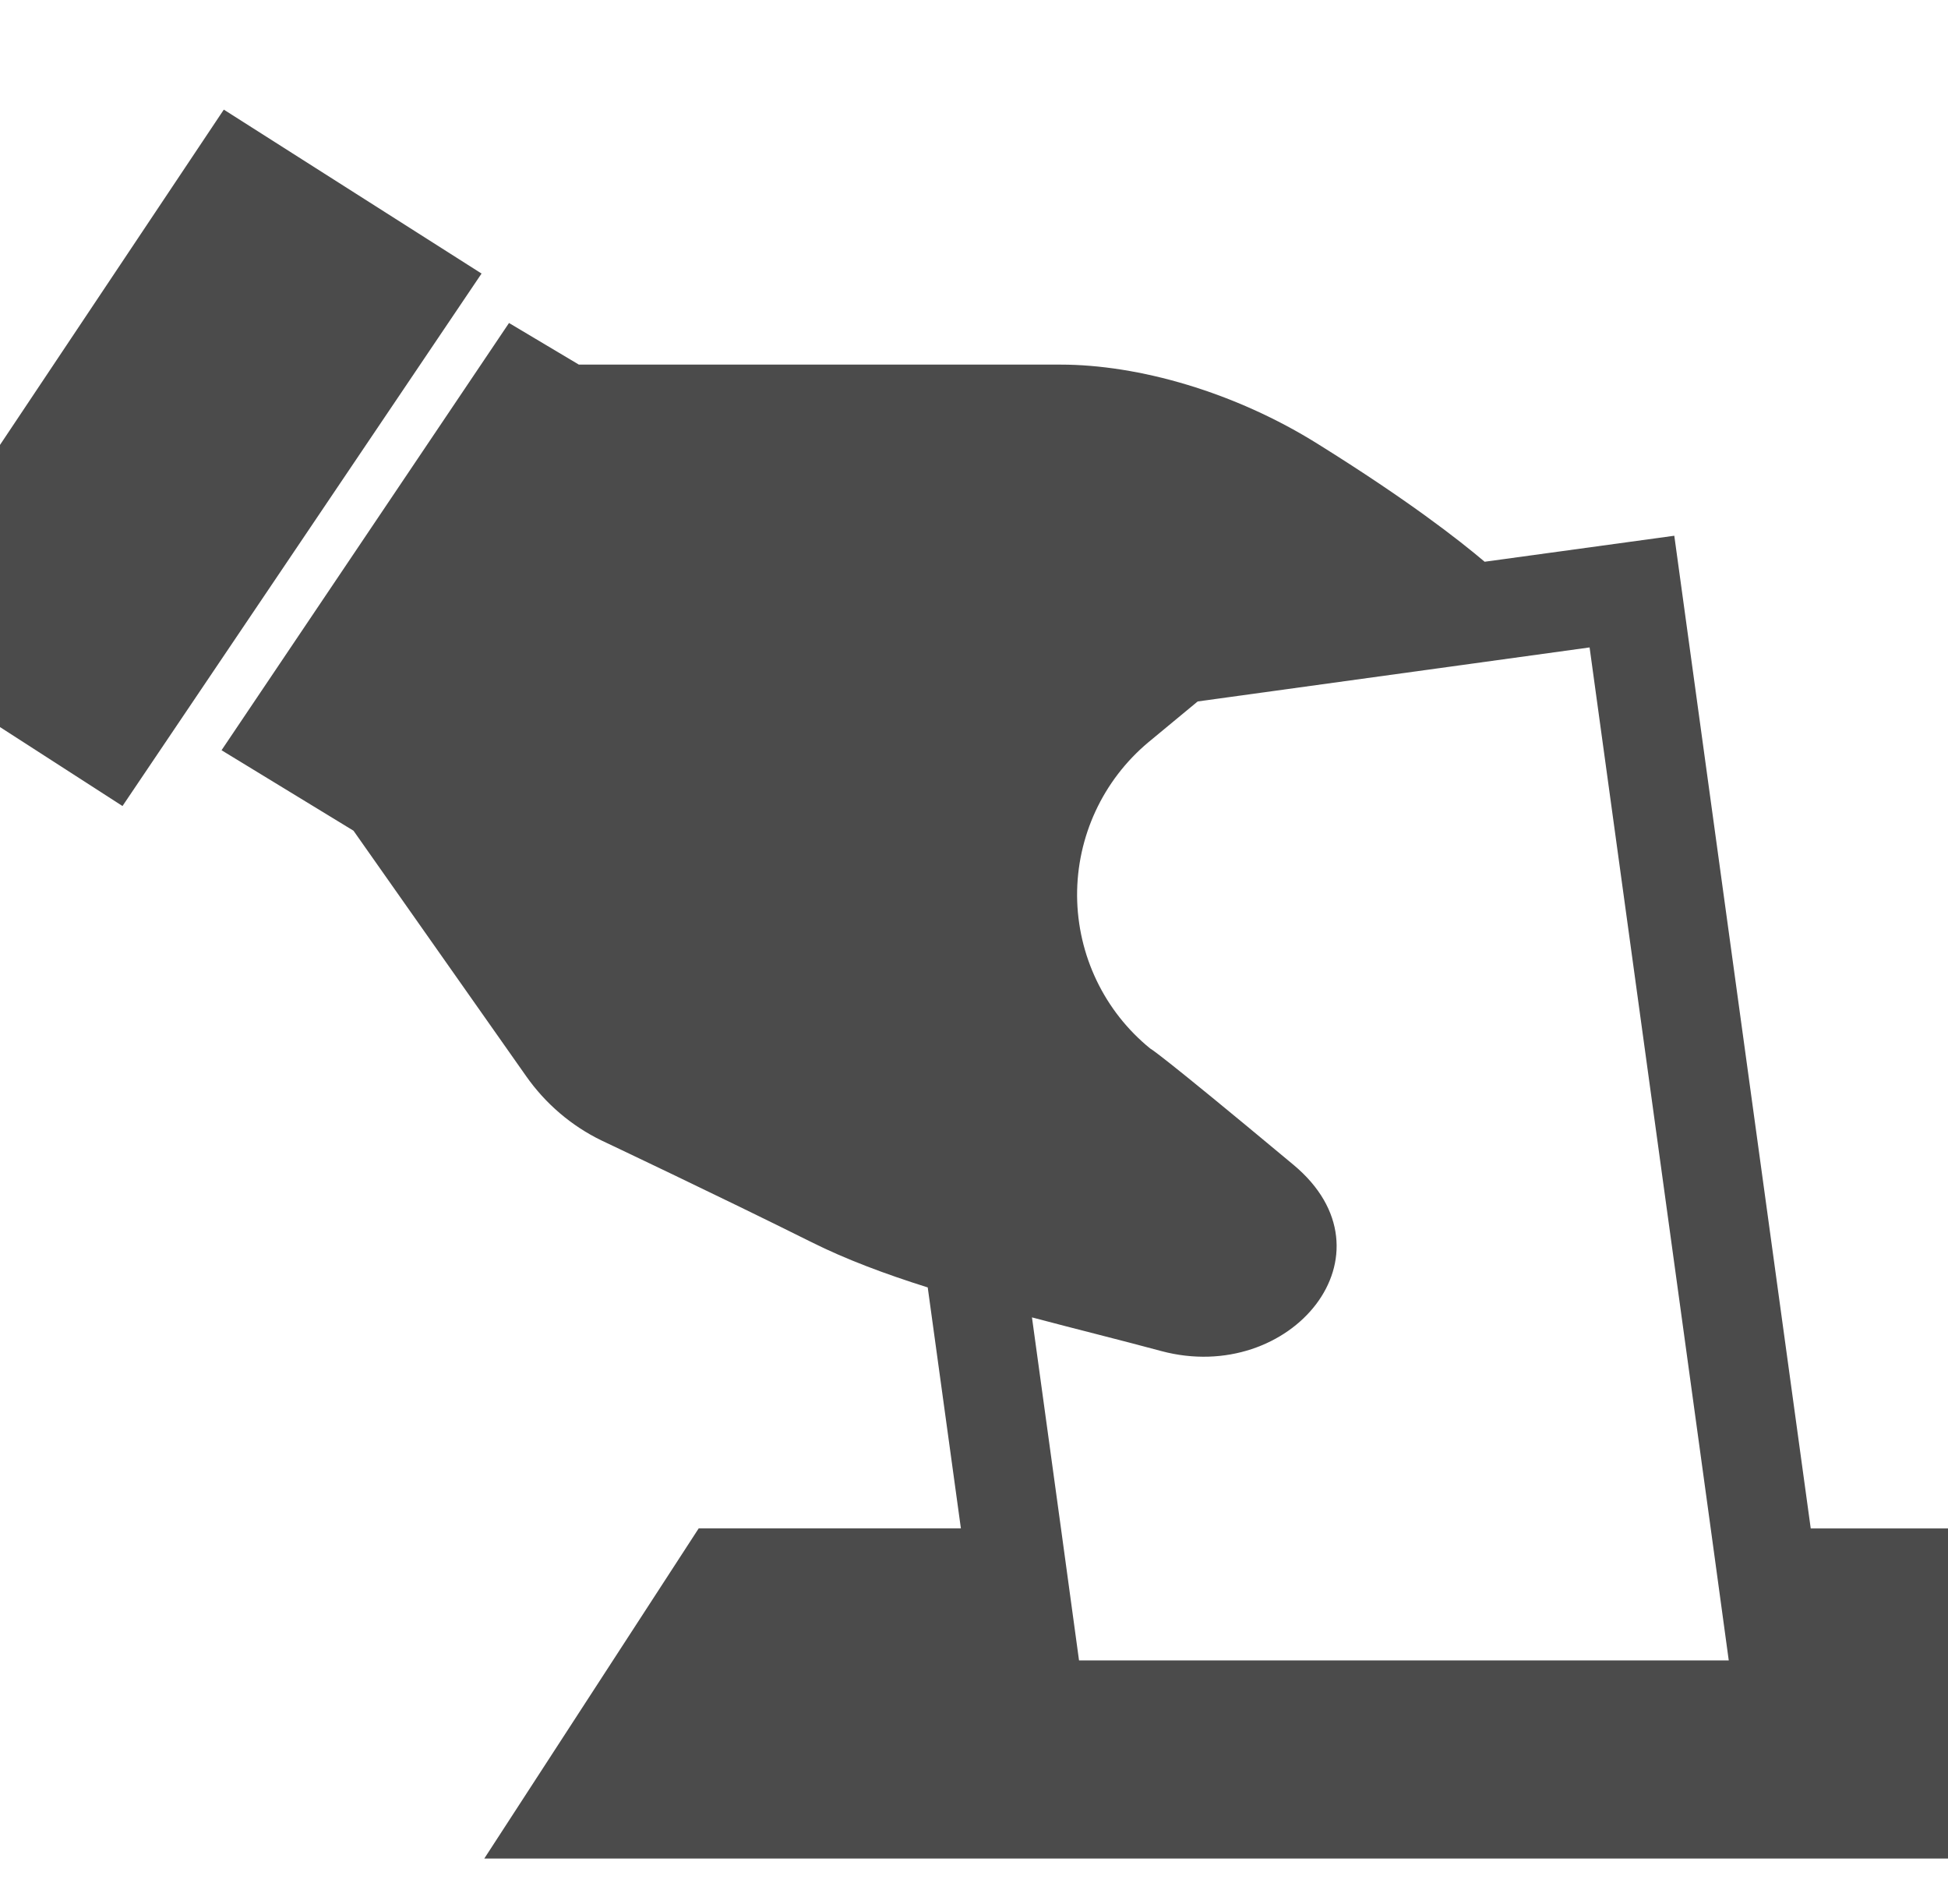 <?xml version="1.0" encoding="UTF-8" standalone="no"?>
<!-- Created with Inkscape (http://www.inkscape.org/) -->

<svg
   xmlns:dc="http://purl.org/dc/elements/1.1/"
   xmlns:cc="http://creativecommons.org/ns#"
   xmlns:rdf="http://www.w3.org/1999/02/22-rdf-syntax-ns#"
   xmlns:svg="http://www.w3.org/2000/svg"
   xmlns="http://www.w3.org/2000/svg"
   xmlns:sodipodi="http://sodipodi.sourceforge.net/DTD/sodipodi-0.dtd"
   xmlns:inkscape="http://www.inkscape.org/namespaces/inkscape"
   width="11.642mm"
   height="11.377mm"
   viewBox="0 0 11.642 11.377"
   version="1.1"
   id="svg8"
   inkscape:version="0.92.1 r15371"
   sodipodi:docname="proposal.svg">
  <defs
     id="defs2" />
  <sodipodi:namedview
     id="base"
     pagecolor="#ffffff"
     bordercolor="#666666"
     borderopacity="1.0"
     inkscape:pageopacity="0.0"
     inkscape:pageshadow="2"
     inkscape:zoom="0.63234634"
     inkscape:cx="57.492345"
     inkscape:cy="-34.235882"
     inkscape:document-units="mm"
     inkscape:current-layer="layer1"
     showgrid="false"
     fit-margin-top="0"
     fit-margin-left="0"
     fit-margin-right="0"
     fit-margin-bottom="0"
     inkscape:window-width="944"
     inkscape:window-height="1001"
     inkscape:window-x="960"
     inkscape:window-y="0"
     inkscape:window-maximized="0" />
  <g
     inkscape:label="レイヤー 1"
     inkscape:groupmode="layer"
     id="layer1"
     transform="translate(-90.622,-128.398)">
    <g
       style="opacity:1"
       id="g156"
       transform="matrix(0.028,0,0,0.028,89.835,127.11)">
      <g
         id="g143">
        <path
           id="path139"
           d="M 131.474,442.606 H 512 l -45.828,-70.447 h -51.578 l -29.121,-211.834 -40.481,5.548 c -5.555,-4.704 -16.389,-13.154 -35.466,-25.048 -17.858,-11.208 -38.472,-17.02 -55.07,-17.02 -48.364,0 -102.796,0 -102.796,0 l -14.907,-8.88 -61.359,91.172 28.165,17.172 36.852,52.382 c 4.115,5.861 9.67,10.62 16.112,13.736 0,0 24.951,11.79 44.873,21.723 7.19,3.596 15.642,6.768 24.729,9.622 l 7.08,51.426 H 177.234 Z M 275.97,334.309 c 27.694,7.405 50.997,-20.767 28.221,-39.74 -29.606,-24.681 -30.548,-24.792 -30.548,-24.792 -9.836,-7.98 -15.544,-19.922 -15.641,-32.606 -0.055,-12.628 5.487,-24.632 15.212,-32.771 l 10.529,-8.714 83.65,-11.527 25.852,187.998 3.851,28.165 H 258.417 l -3.851,-28.165 -6.193,-45.032 c 9.352,2.488 18.815,4.809 27.597,7.184 z"
           class="st0"
           inkscape:connector-curvature="0"
           style="fill:#4b4b4b" />
        <polygon
           id="polygon141"
           points="54.252,218.005 130.892,104.375 75.878,69.394 0,183.038 "
           class="st0"
           style="fill:#4b4b4b" />
      </g>
    </g>
  </g>
  <style
     id="style10"
     type="text/css">
	.st0{fill:#4B4B4B;}
</style>
  <style
     id="style31"
     type="text/css">
	.st0{fill:#4B4B4B;}
</style>
  <style
     id="style137"
     type="text/css">
	.st0{fill:#4B4B4B;}
</style>
</svg>
